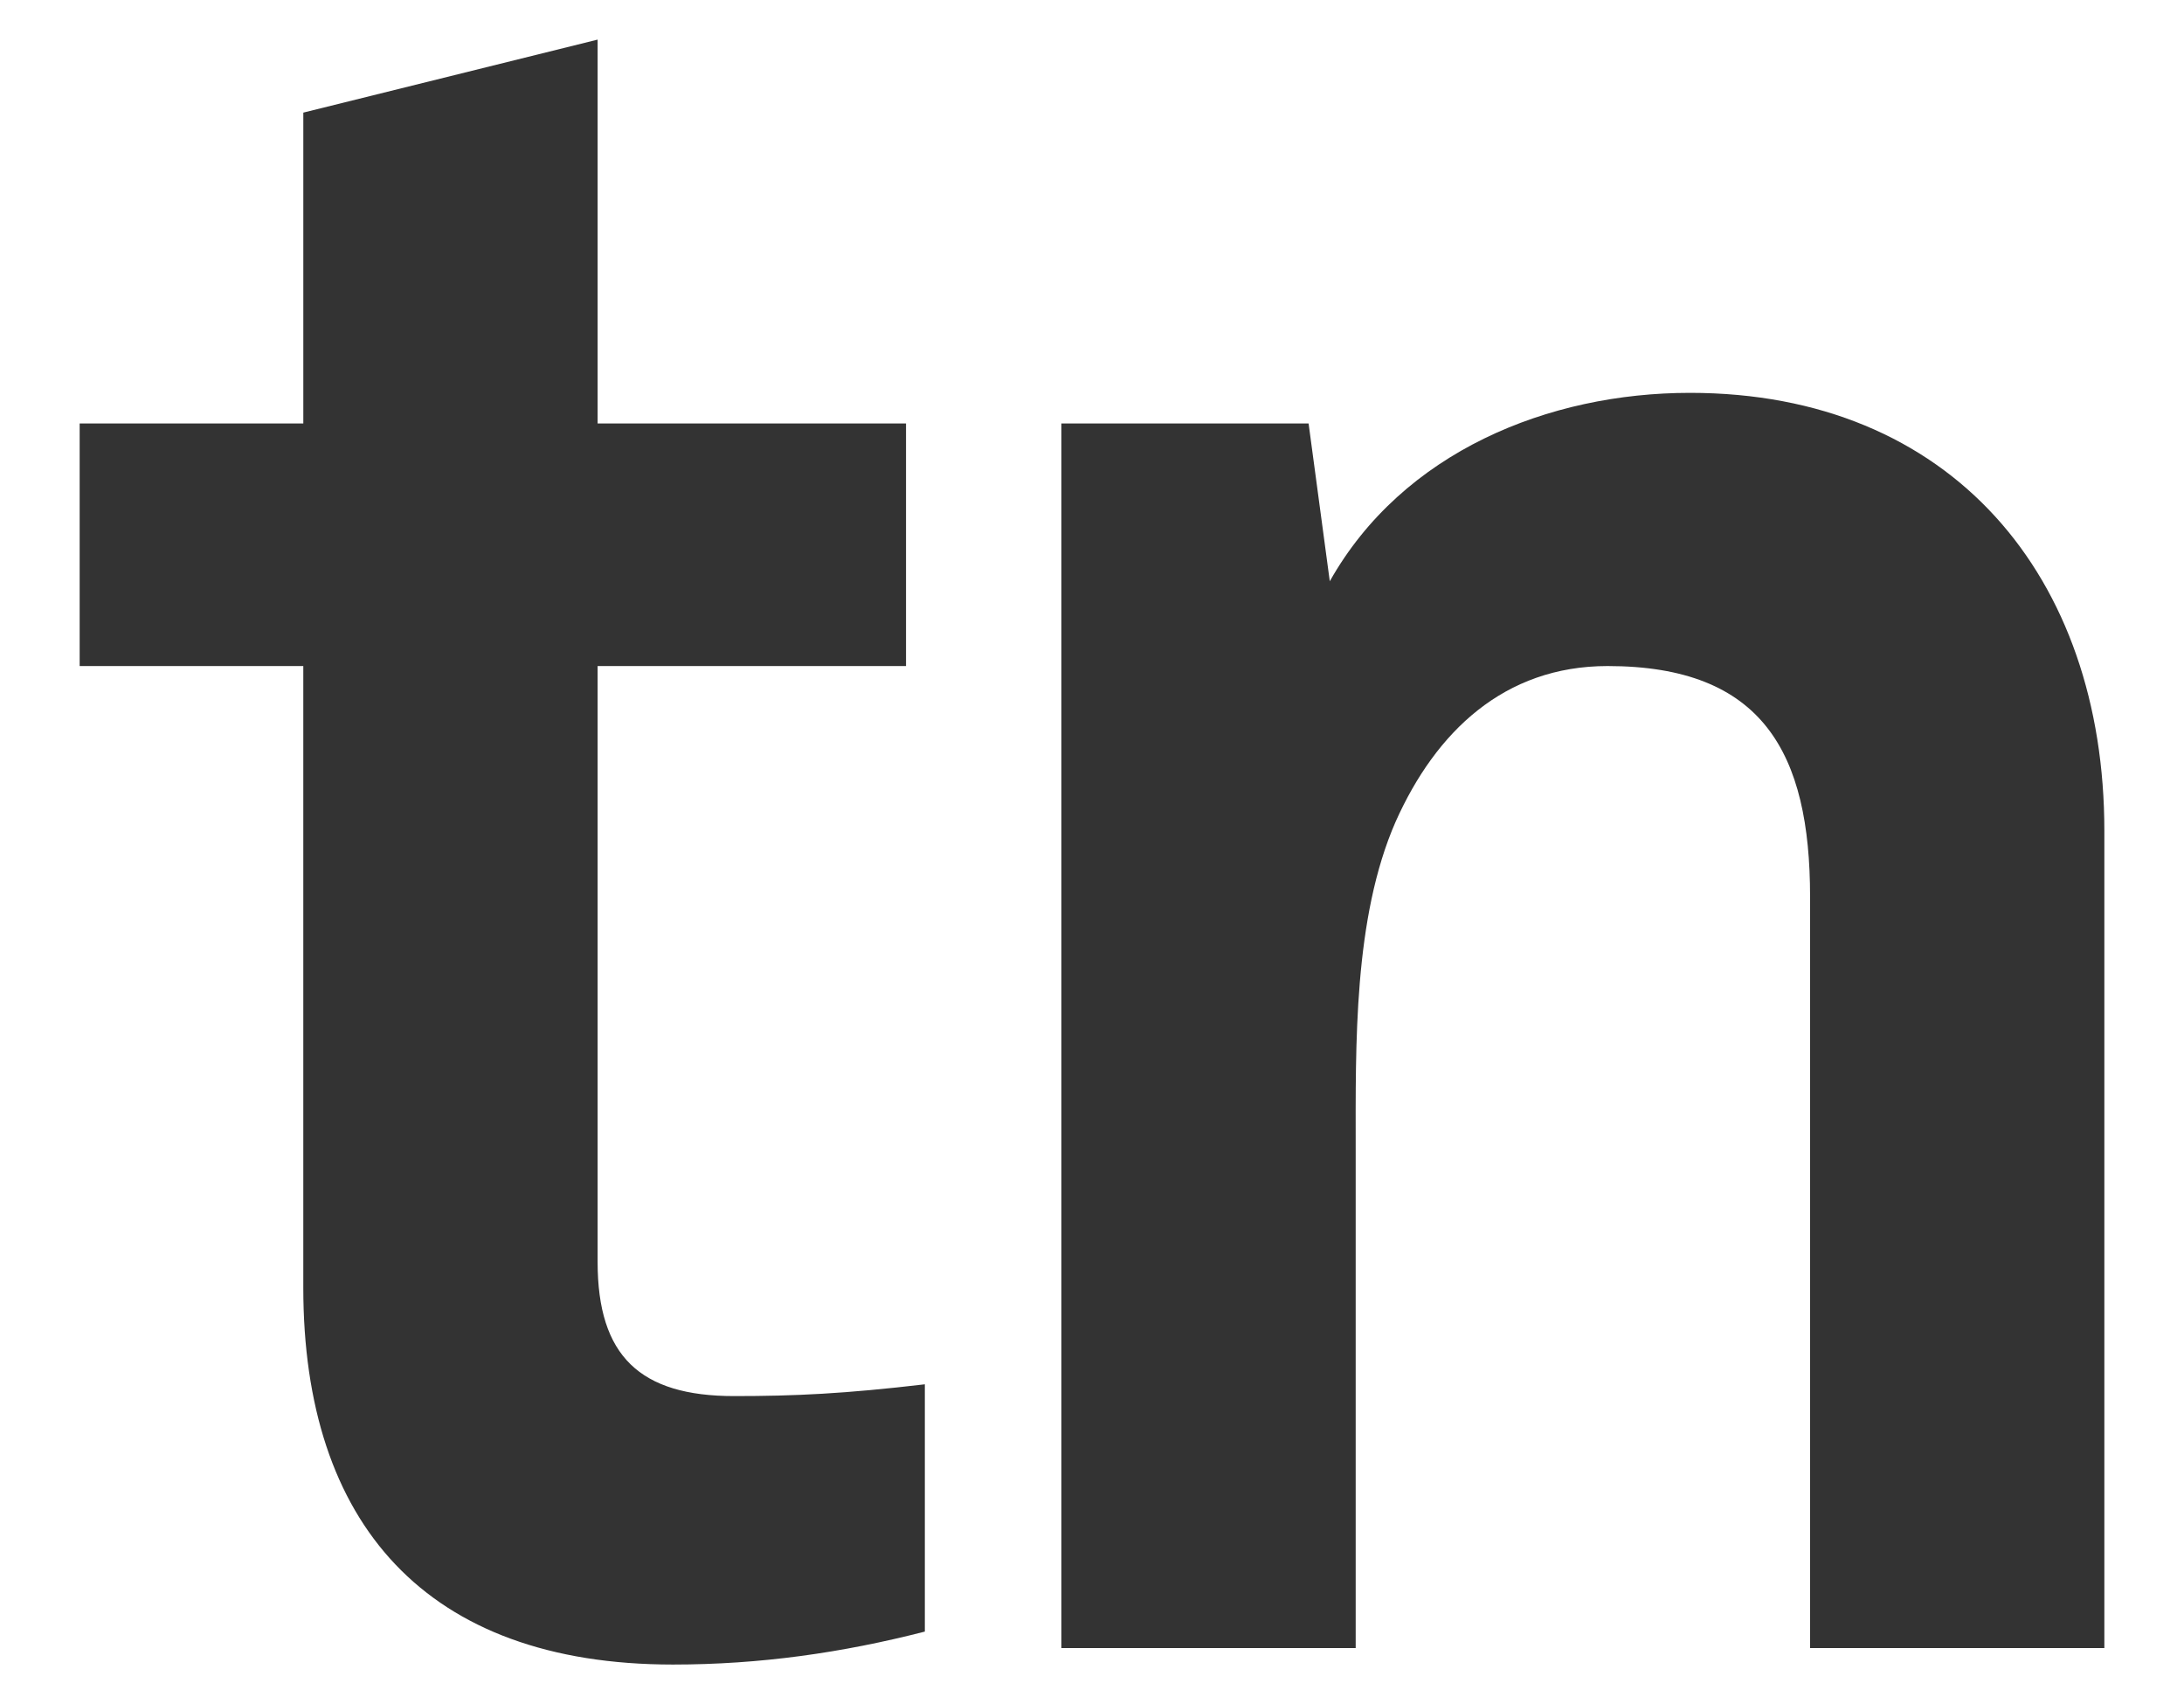 <?xml version="1.0" encoding="utf-8"?>
<!-- Generator: Adobe Illustrator 15.0.2, SVG Export Plug-In . SVG Version: 6.00 Build 0)  -->
<!DOCTYPE svg PUBLIC "-//W3C//DTD SVG 1.1//EN" "http://www.w3.org/Graphics/SVG/1.1/DTD/svg11.dtd">
<svg version="1.1" id="Layer_1" xmlns="http://www.w3.org/2000/svg" xmlns:xlink="http://www.w3.org/1999/xlink" x="0px" y="0px"
	 width="133px" height="103.75px" viewBox="0 0 133 103.75" enable-background="new 0 0 133 103.75" xml:space="preserve">
<g>
	<path fill="#333333" d="M40.98,101.338c-15.055,0-22.51-8.602-22.51-22.939v-37.85H4.851V25.781h13.62V6.856l17.922-4.444v23.369
		h18.781v14.768H36.393v36.273c0,5.734,2.58,8.172,8.315,8.172c3.728,0,6.738-0.144,11.613-0.717v15.054
		C51.303,100.621,46.285,101.338,40.98,101.338z"/>
	<path fill="#333333" d="M110.229,100.335V54.6c0-8.746-2.868-14.051-12.33-14.051c-6.309,0-10.467,4.015-12.903,9.463
		c-2.581,5.878-2.438,13.62-2.438,19.929v30.395H64.636V25.781h15.054l1.291,9.606c4.444-7.886,13.333-11.47,21.936-11.47
		c15.914,0,25.233,11.183,25.233,26.667v49.75H110.229z"/>
</g>
</svg>
